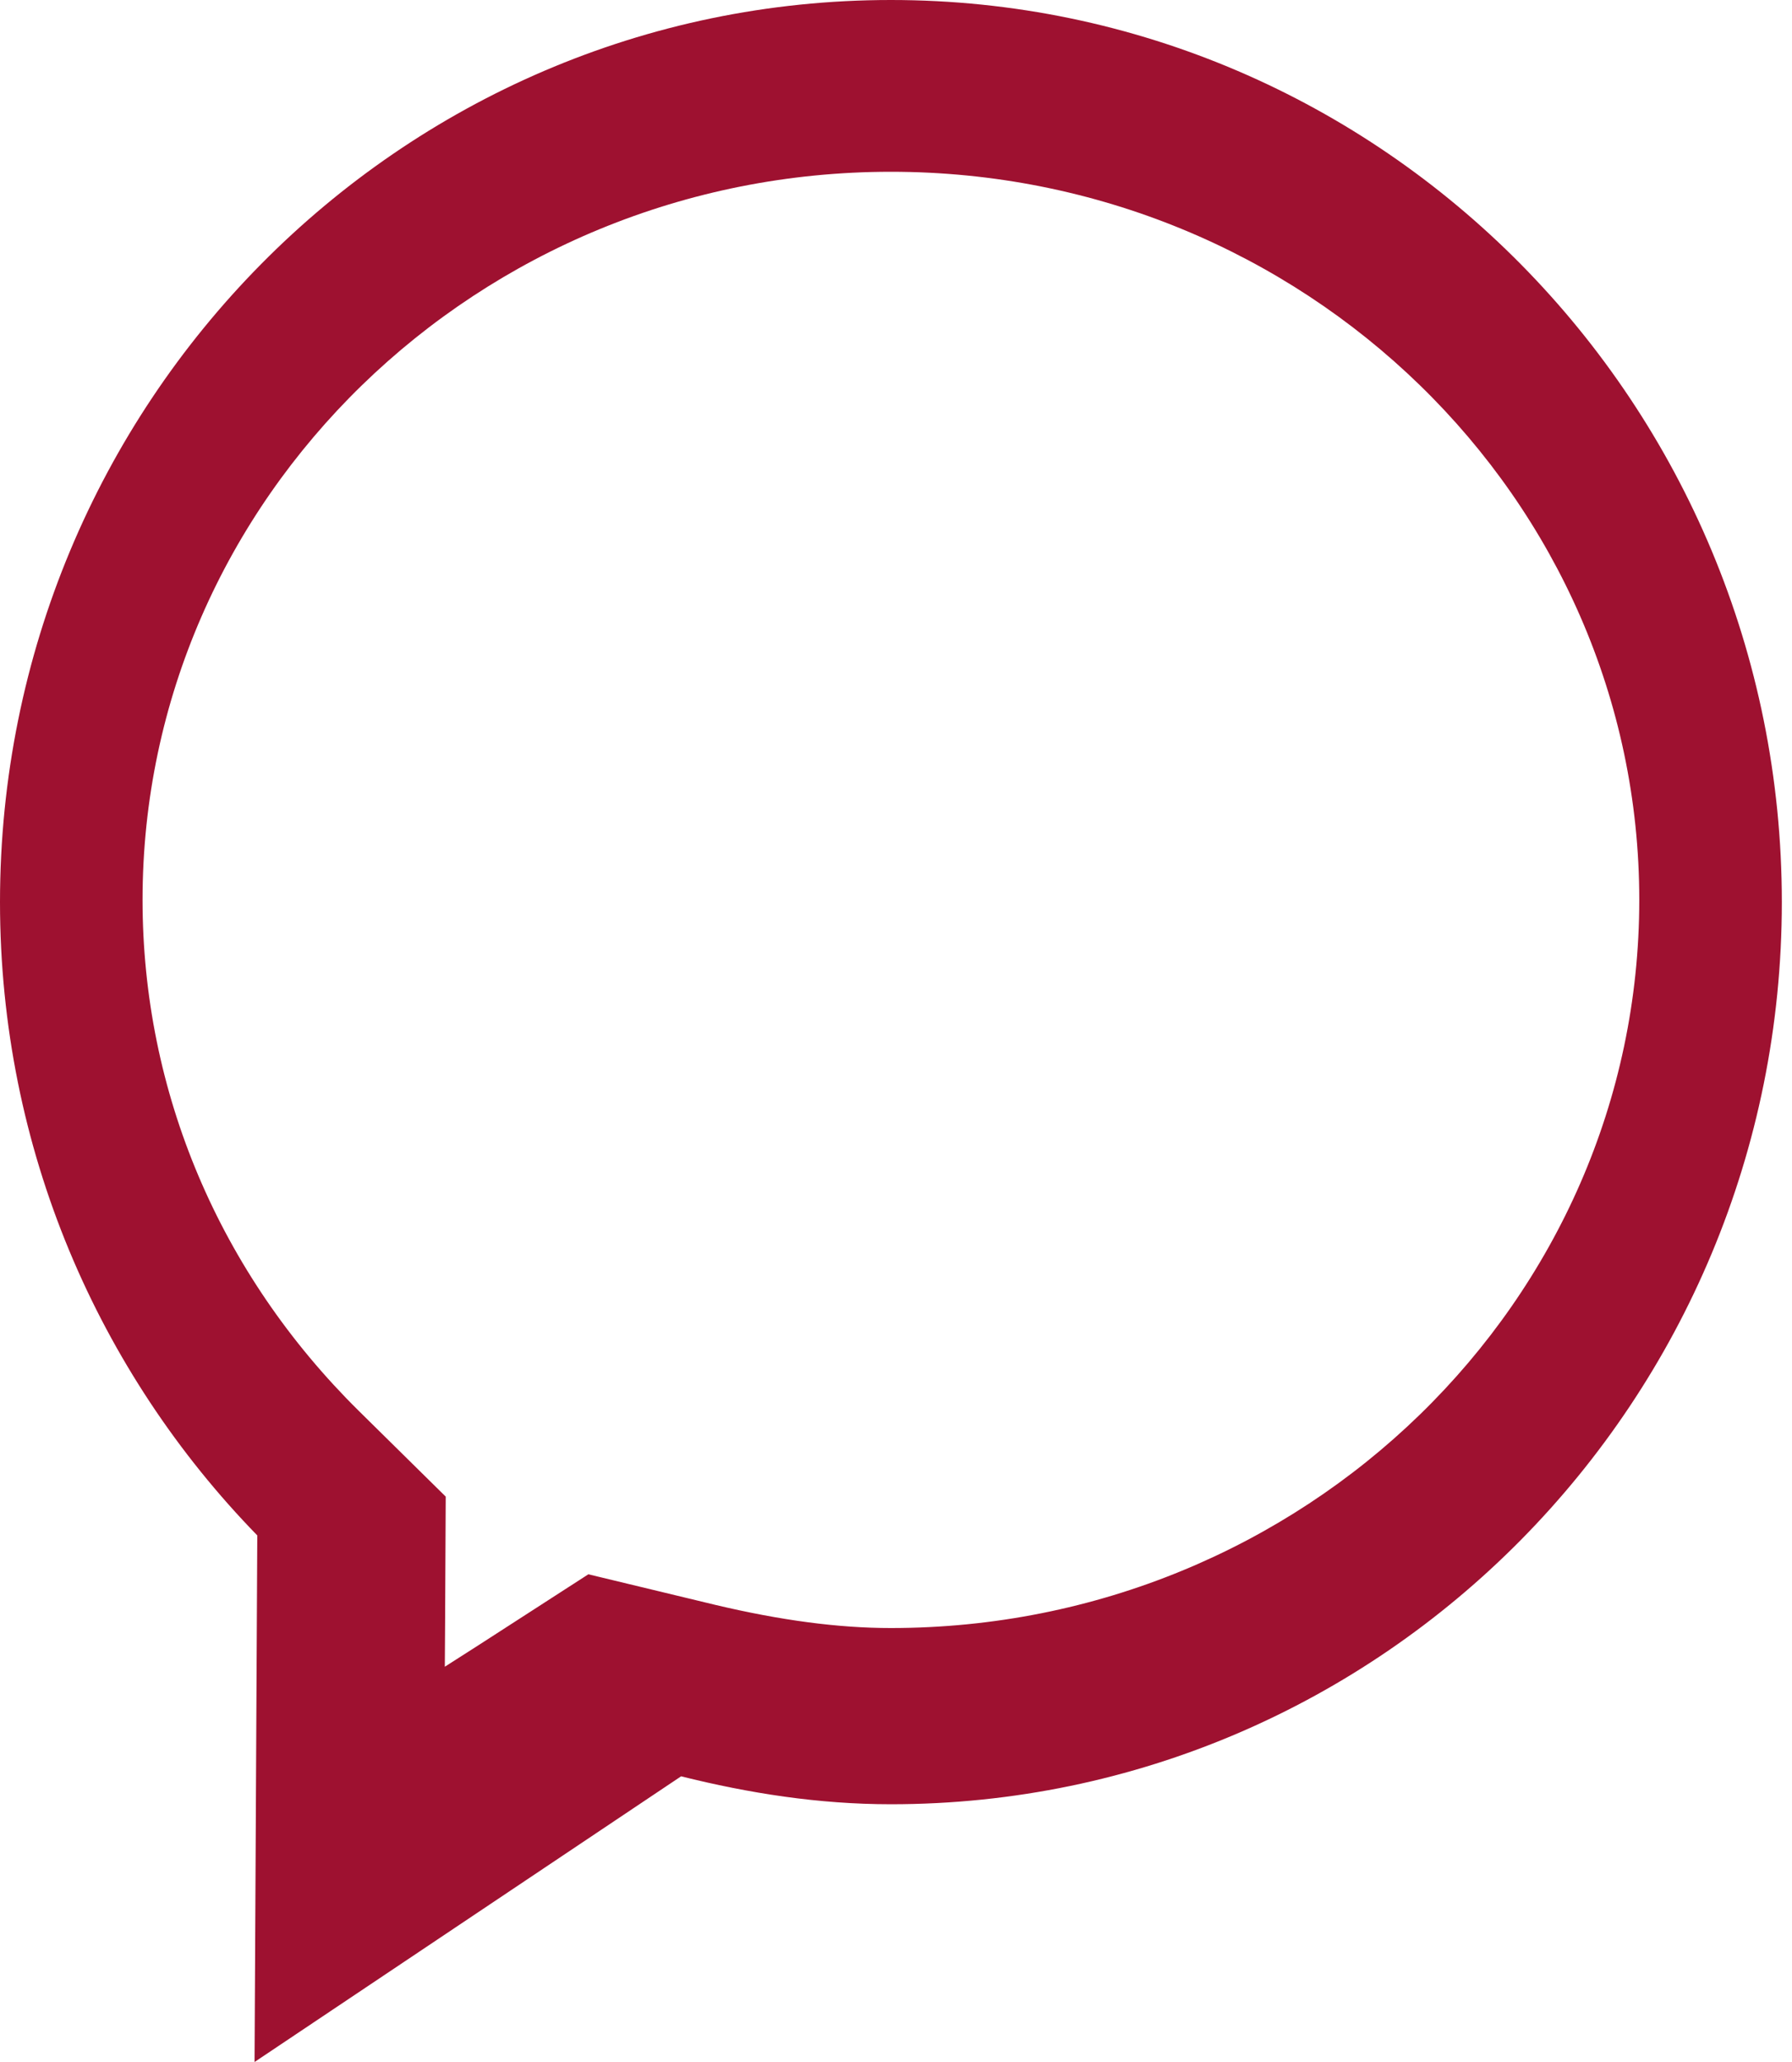 <?xml version="1.0" encoding="UTF-8" standalone="no"?>
<svg width="40px" height="46px" viewBox="0 0 40 46" version="1.1" xmlns="http://www.w3.org/2000/svg" xmlns:xlink="http://www.w3.org/1999/xlink" xmlns:sketch="http://www.bohemiancoding.com/sketch/ns">
    <!-- Generator: Sketch 3.2.2 (9983) - http://www.bohemiancoding.com/sketch -->
    <title>Shape</title>
    <desc>Created with Sketch.</desc>
    <defs></defs>
    <g id="WineList" stroke="none" stroke-width="1" fill="none" fill-rule="evenodd" sketch:type="MSPage">
        <g id="producteur_wines" sketch:type="MSArtboardGroup" transform="translate(-47, -932)" fill="#9E1130">
            <g id="Legende" sketch:type="MSLayerGroup" transform="translate(45, 811)">
                <path d="M21.886,124.832 C31.1,124.832 38.591,132.116 38.591,141.075 C38.591,150.035 31.1,157.319 21.886,157.319 C20.706,157.319 19.426,157.147 17.978,156.805 L15.133,156.12 L12.693,157.694 L11.929,158.182 L11.936,157.071 L11.949,154.387 L10.011,152.477 C6.898,149.406 5.182,145.358 5.182,141.075 C5.182,132.116 12.673,124.832 21.886,124.832 L21.886,124.832 Z M2,141.125 C2,146.633 4.197,151.614 7.743,155.253 L7.682,167 L17.203,160.627 C18.712,161.003 20.266,161.25 21.886,161.25 C32.867,161.25 41.773,152.238 41.773,141.125 C41.773,130.012 32.867,121 21.886,121 C10.905,121 2,130.012 2,141.125 Z" id="Shape" sketch:type="MSShapeGroup"></path>
            </g>
        </g>
    </g>
</svg>